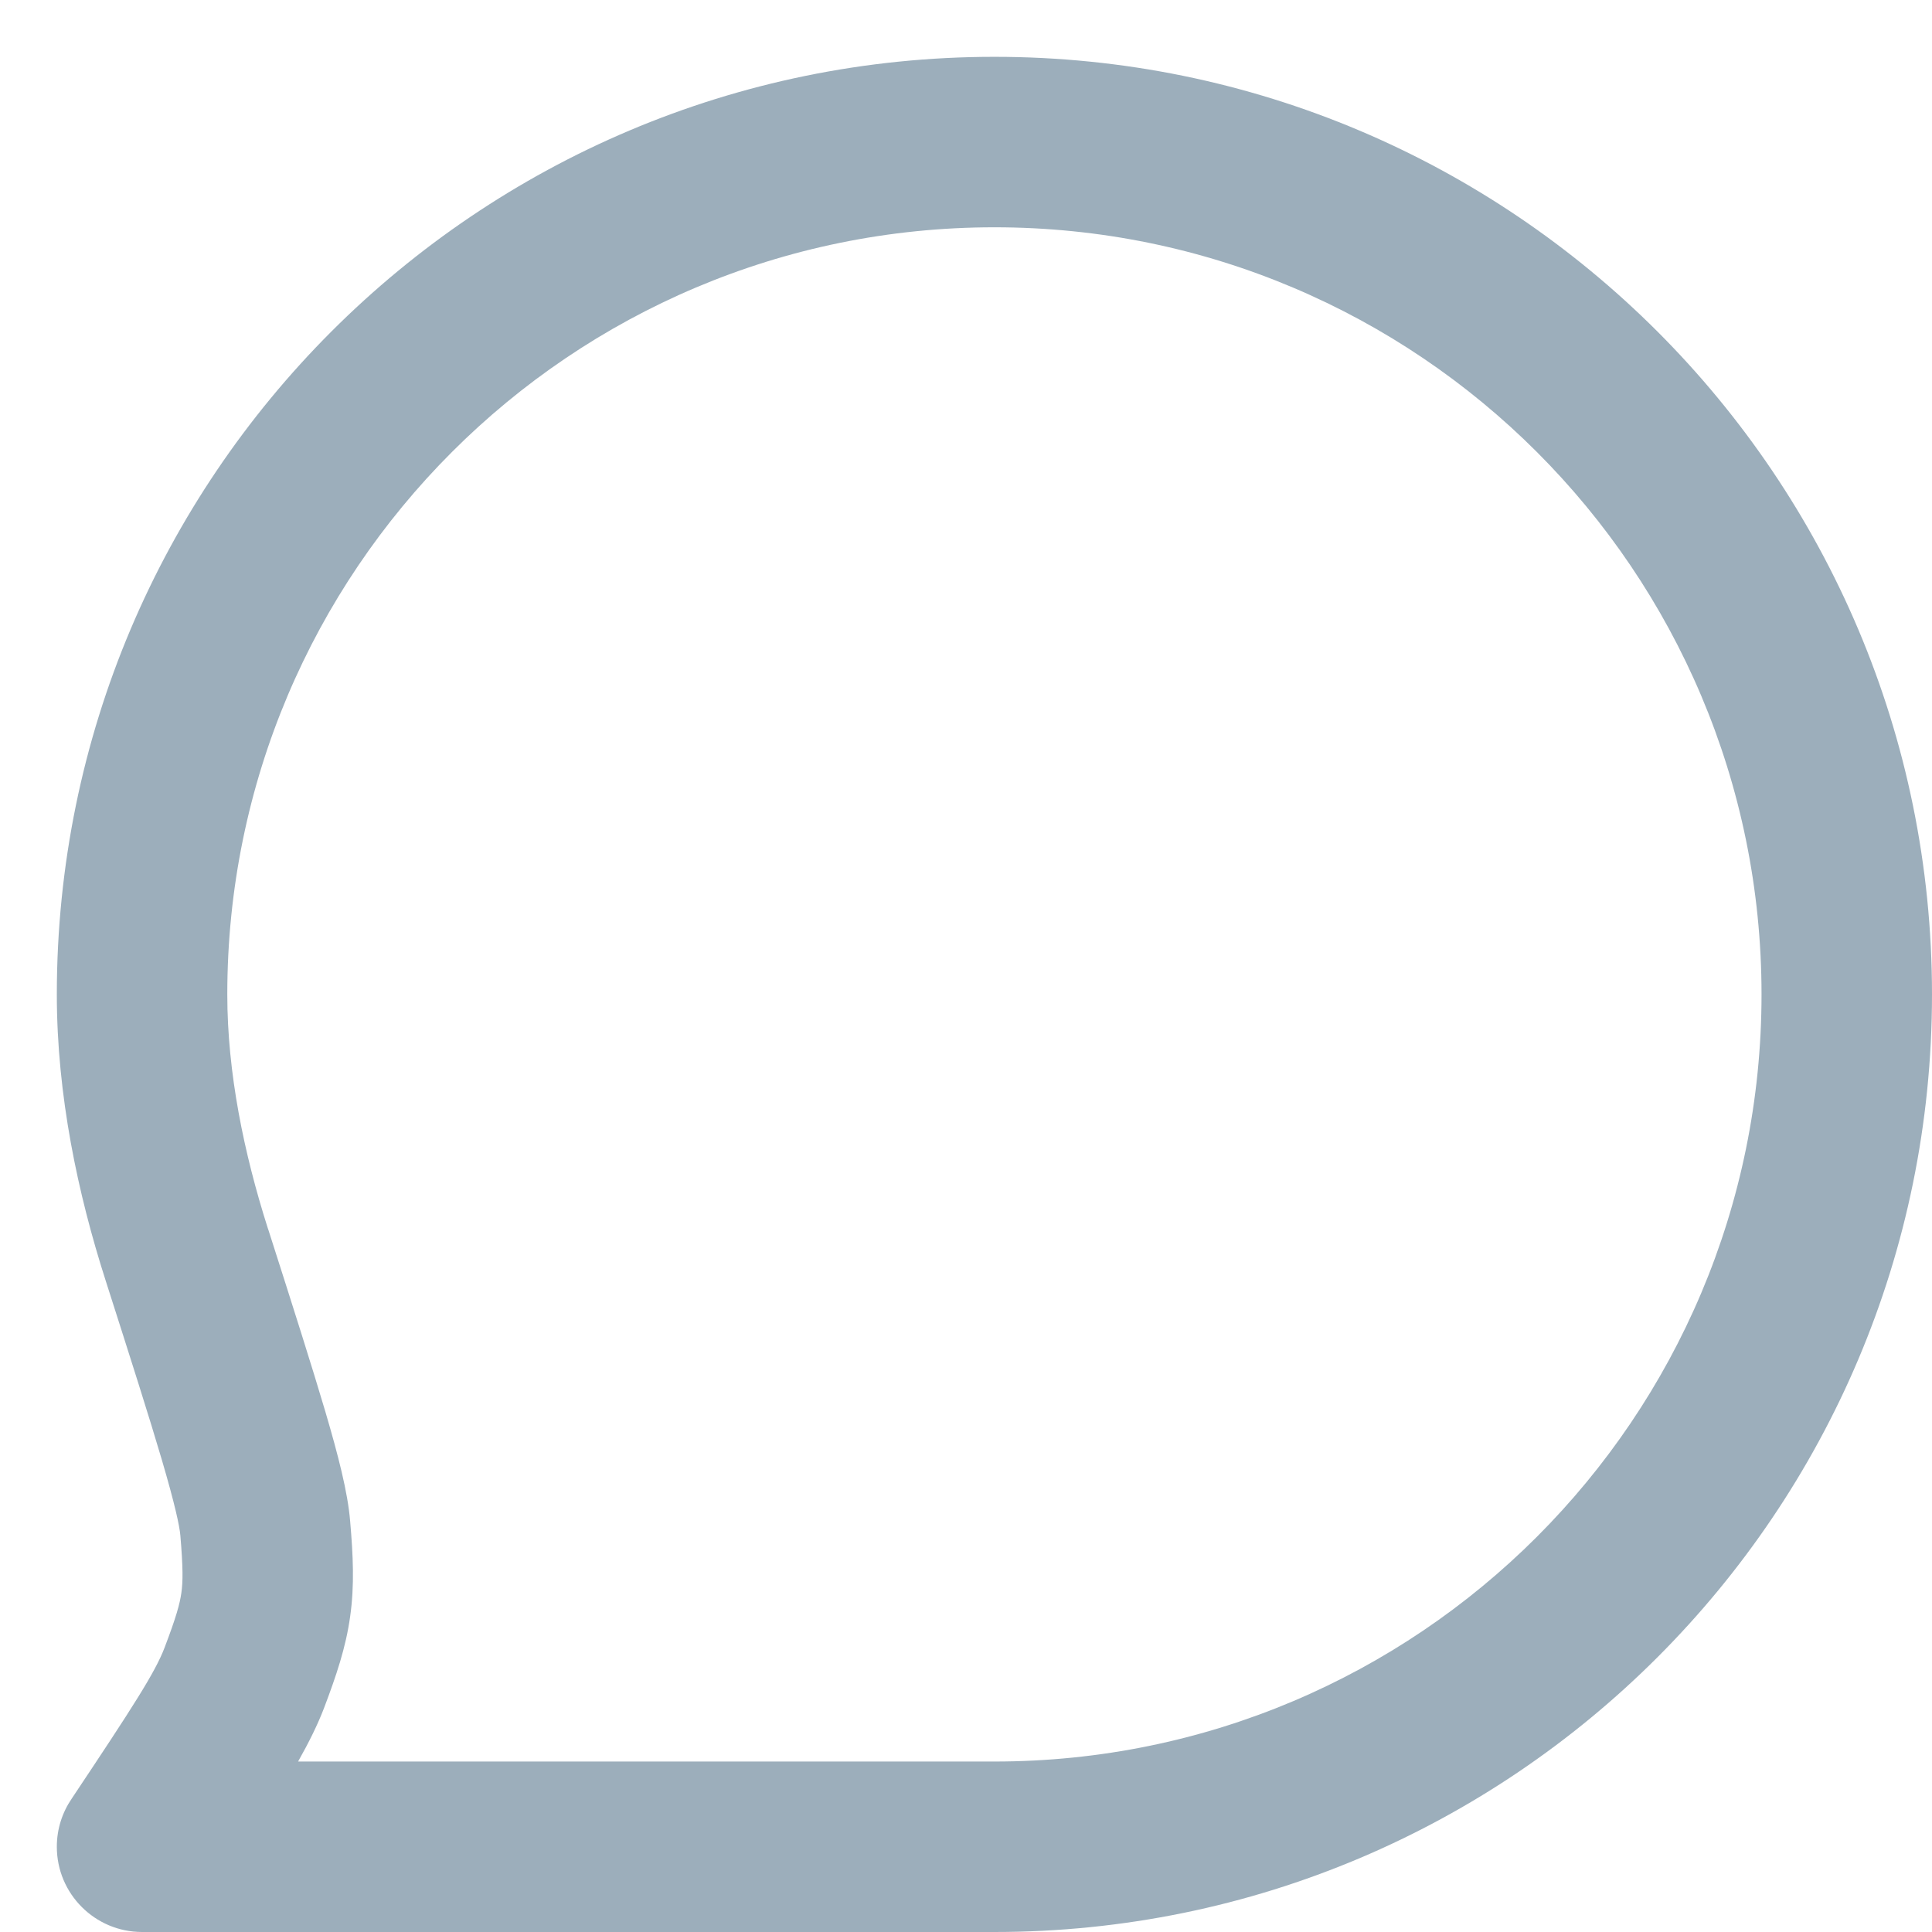<svg width="17" height="17" viewBox="0 0 17 17" fill="none" xmlns="http://www.w3.org/2000/svg">
<path fill-rule="evenodd" clip-rule="evenodd" d="M8.75 2C5.022 2 2 5.022 2 8.75C2 9.438 2.146 10.147 2.357 10.809L2.361 10.82C2.579 11.501 2.746 12.026 2.863 12.422C2.975 12.803 3.06 13.129 3.081 13.385C3.107 13.687 3.12 13.949 3.081 14.224C3.043 14.498 2.958 14.747 2.851 15.03C2.795 15.176 2.719 15.33 2.623 15.5H8.75C12.478 15.5 15.5 12.478 15.5 8.75C15.5 5.022 12.478 2 8.75 2ZM0.632 15.825C0.549 15.946 0.5 16.092 0.5 16.25C0.5 16.664 0.836 17 1.25 17H8.75C13.306 17 17 13.306 17 8.75C17 4.194 13.306 0.5 8.75 0.5C4.194 0.5 0.5 4.194 0.5 8.75C0.5 9.639 0.686 10.508 0.929 11.266C1.151 11.96 1.313 12.468 1.424 12.845C1.54 13.24 1.58 13.428 1.587 13.511C1.611 13.796 1.61 13.917 1.596 14.015C1.582 14.114 1.55 14.23 1.448 14.498C1.366 14.714 1.174 15.012 0.632 15.825Z" fill="#9CAEBB"/>
</svg>

